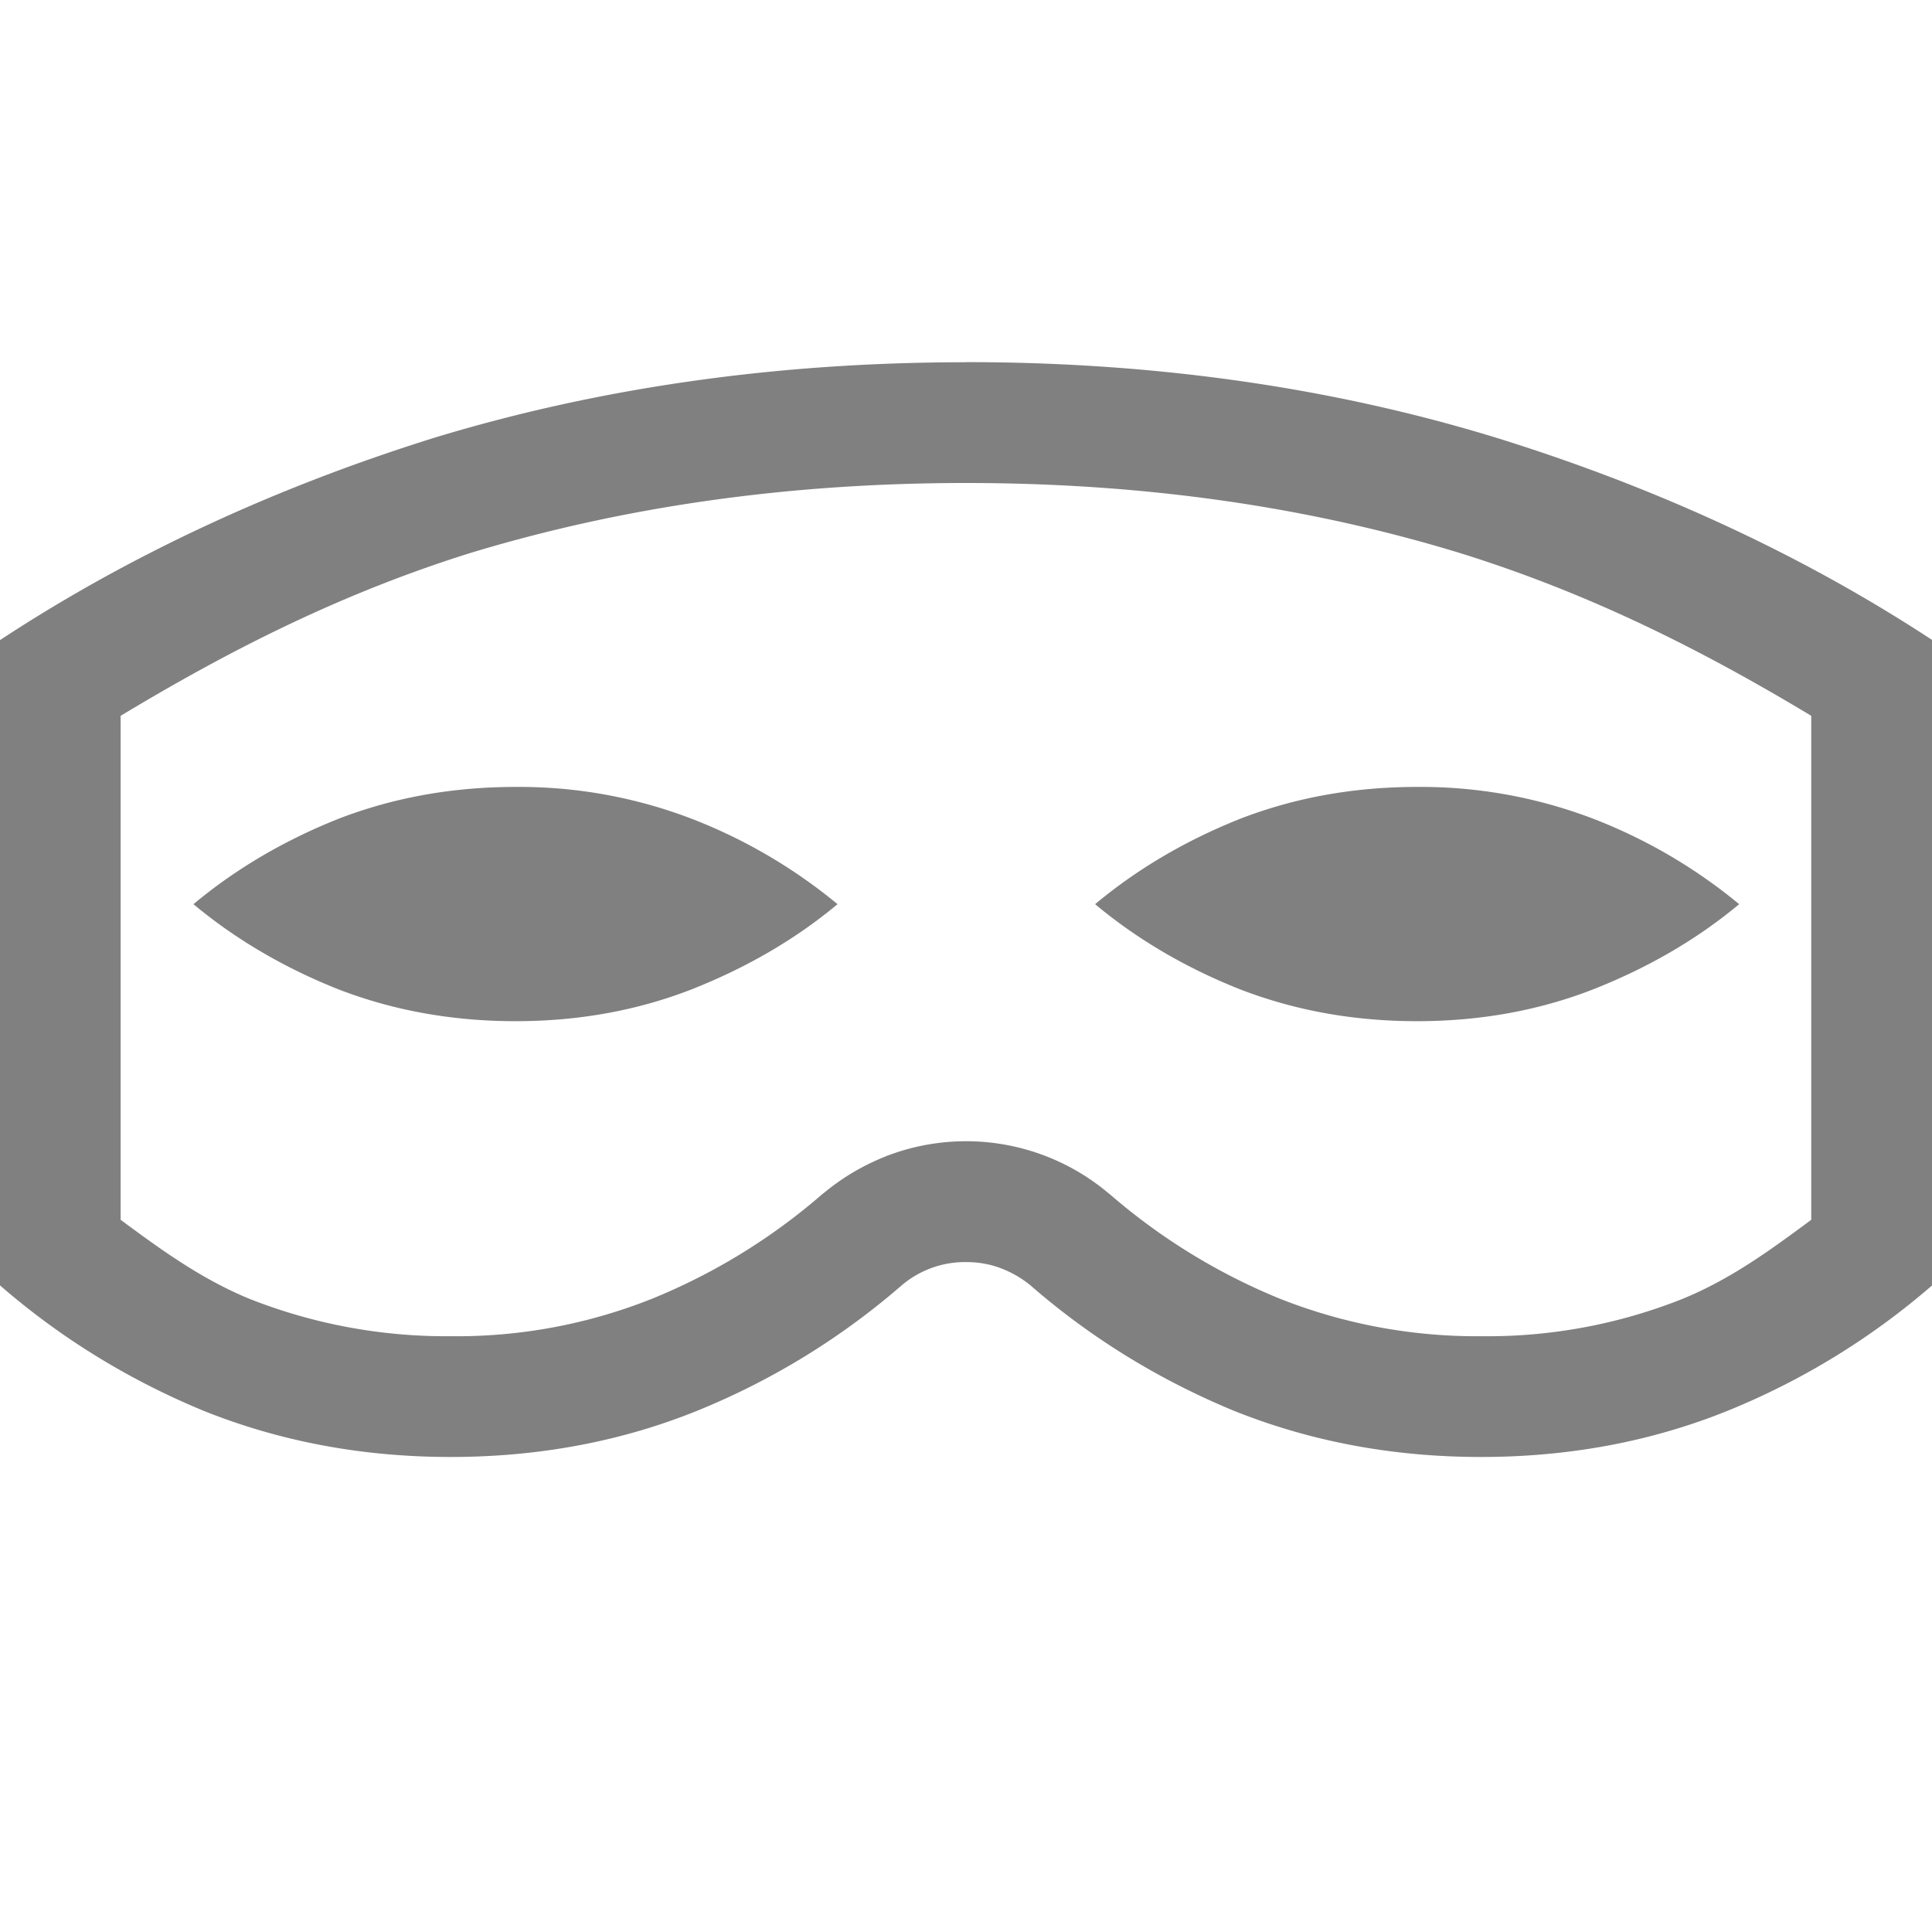 <svg height='16' width='16' xmlns='http://www.w3.org/2000/svg'>
    <g transform='translate(-1053 -13)'>
        <path d='M1061 16c-1.565 0-3.03.209-4.396.623-1.356.423-2.557.99-3.604 1.678v5.344c.489.425 1.05.775 1.682 1.037.637.256 1.32.384 2.05.384.73 0 1.413-.128 2.045-.384a6.062 6.062 0 0 0 1.69-1.037.81.81 0 0 1 .533-.193c.104 0 .2.017.291.052a.878.878 0 0 1 .242.14c.489.426 1.05.776 1.682 1.038.638.256 1.32.384 2.05.384.731 0 1.413-.128 2.046-.384a6.063 6.063 0 0 0 1.69-1.037V18.3c-1.048-.688-2.254-1.255-3.62-1.678-1.355-.414-2.816-.623-4.38-.623zm0 1c1.475 0 2.833.196 4.084.578 1.112.345 2.046.827 2.916 1.35v4.174c-.329.243-.658.487-1.064.654a4.365 4.365 0 0 1-1.666.31 4.43 4.43 0 0 1-1.674-.312 5.088 5.088 0 0 1-1.404-.863l-.01-.008-.01-.008a1.83 1.83 0 0 0-1.82-.305l-.01.002v.002c-.182.071-.357.172-.512.3l-.012.009-.01.008a5.051 5.051 0 0 1-1.409.865 4.365 4.365 0 0 1-1.666.31 4.43 4.43 0 0 1-1.673-.312c-.402-.167-.732-.409-1.061-.652v-4.174c.867-.522 1.796-1.004 2.895-1.348 1.265-.384 2.63-.58 4.106-.58zm-3.73 2.517c-.522 0-1.012.088-1.467.264-.452.18-.852.416-1.201.707.349.291.75.526 1.2.705.456.176.946.264 1.468.264.521 0 1.007-.088 1.459-.264.455-.18.858-.414 1.207-.705a4.357 4.357 0 0 0-1.207-.707 3.989 3.989 0 0 0-1.46-.264zm7.465 0c-.522 0-1.01.088-1.465.264-.452.18-.852.416-1.201.707.349.291.749.526 1.2.705.456.176.944.264 1.466.264.521 0 1.009-.088 1.46-.264.456-.18.859-.414 1.208-.705a4.357 4.357 0 0 0-1.207-.707 3.999 3.999 0 0 0-1.461-.264z' fill='gray' font-family='Ubuntu' font-size='14.463' font-weight='400' letter-spacing='0' style='line-height:125%;-inkscape-font-specification:Ubuntu;text-align:center' text-anchor='middle' word-spacing='0'/>
        
    </g>
</svg>
